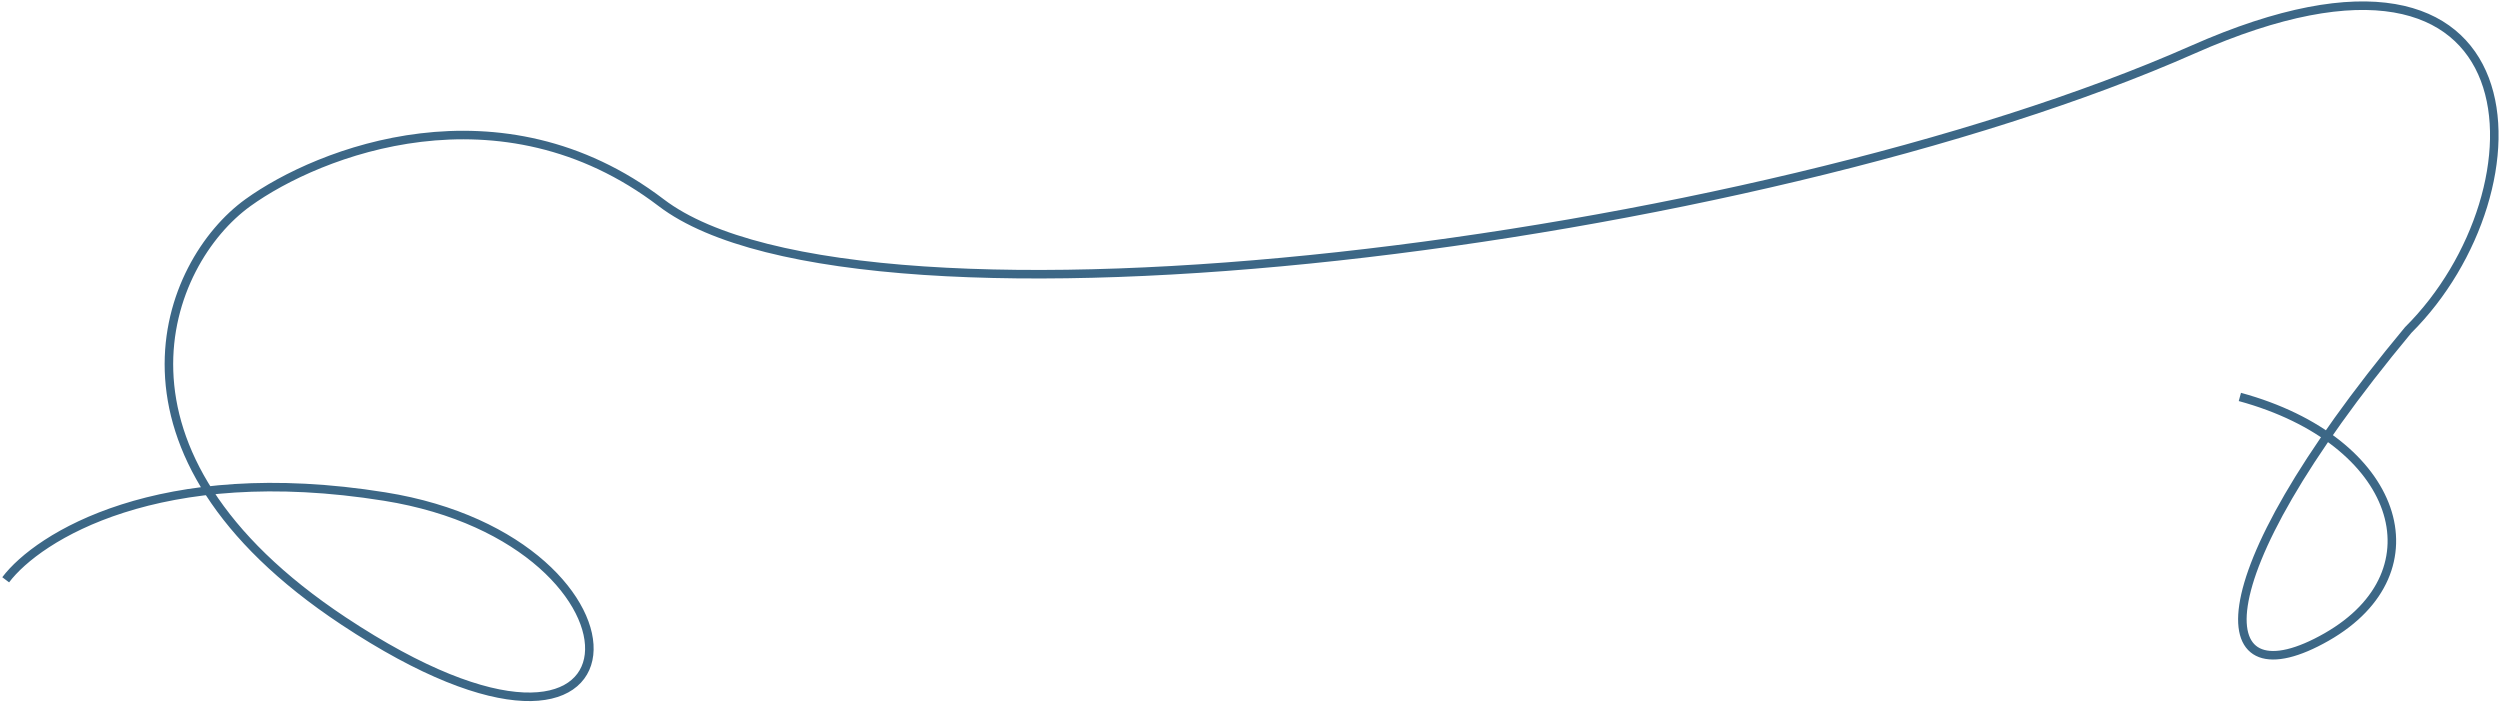 <svg width="879" height="247" viewBox="0 0 879 247" fill="none" xmlns="http://www.w3.org/2000/svg">
<path d="M787.536 139.564C843.645 154.861 858.518 200.844 818.036 223.967C777.555 247.09 771.05 207.032 846.703 116.06C896.015 67.04 894.499 -37.202 771.05 17.426C616.739 85.711 303.107 125.093 232.465 71.259C175.951 28.193 112.055 53.315 87.172 71.259C57.821 92.425 31.359 159.054 120.739 218.307C232.465 292.373 234.469 190.487 135.269 174.59C55.909 161.873 13.356 188.801 2 203.855" stroke="#3C6786" stroke-width="3"/>
</svg>
